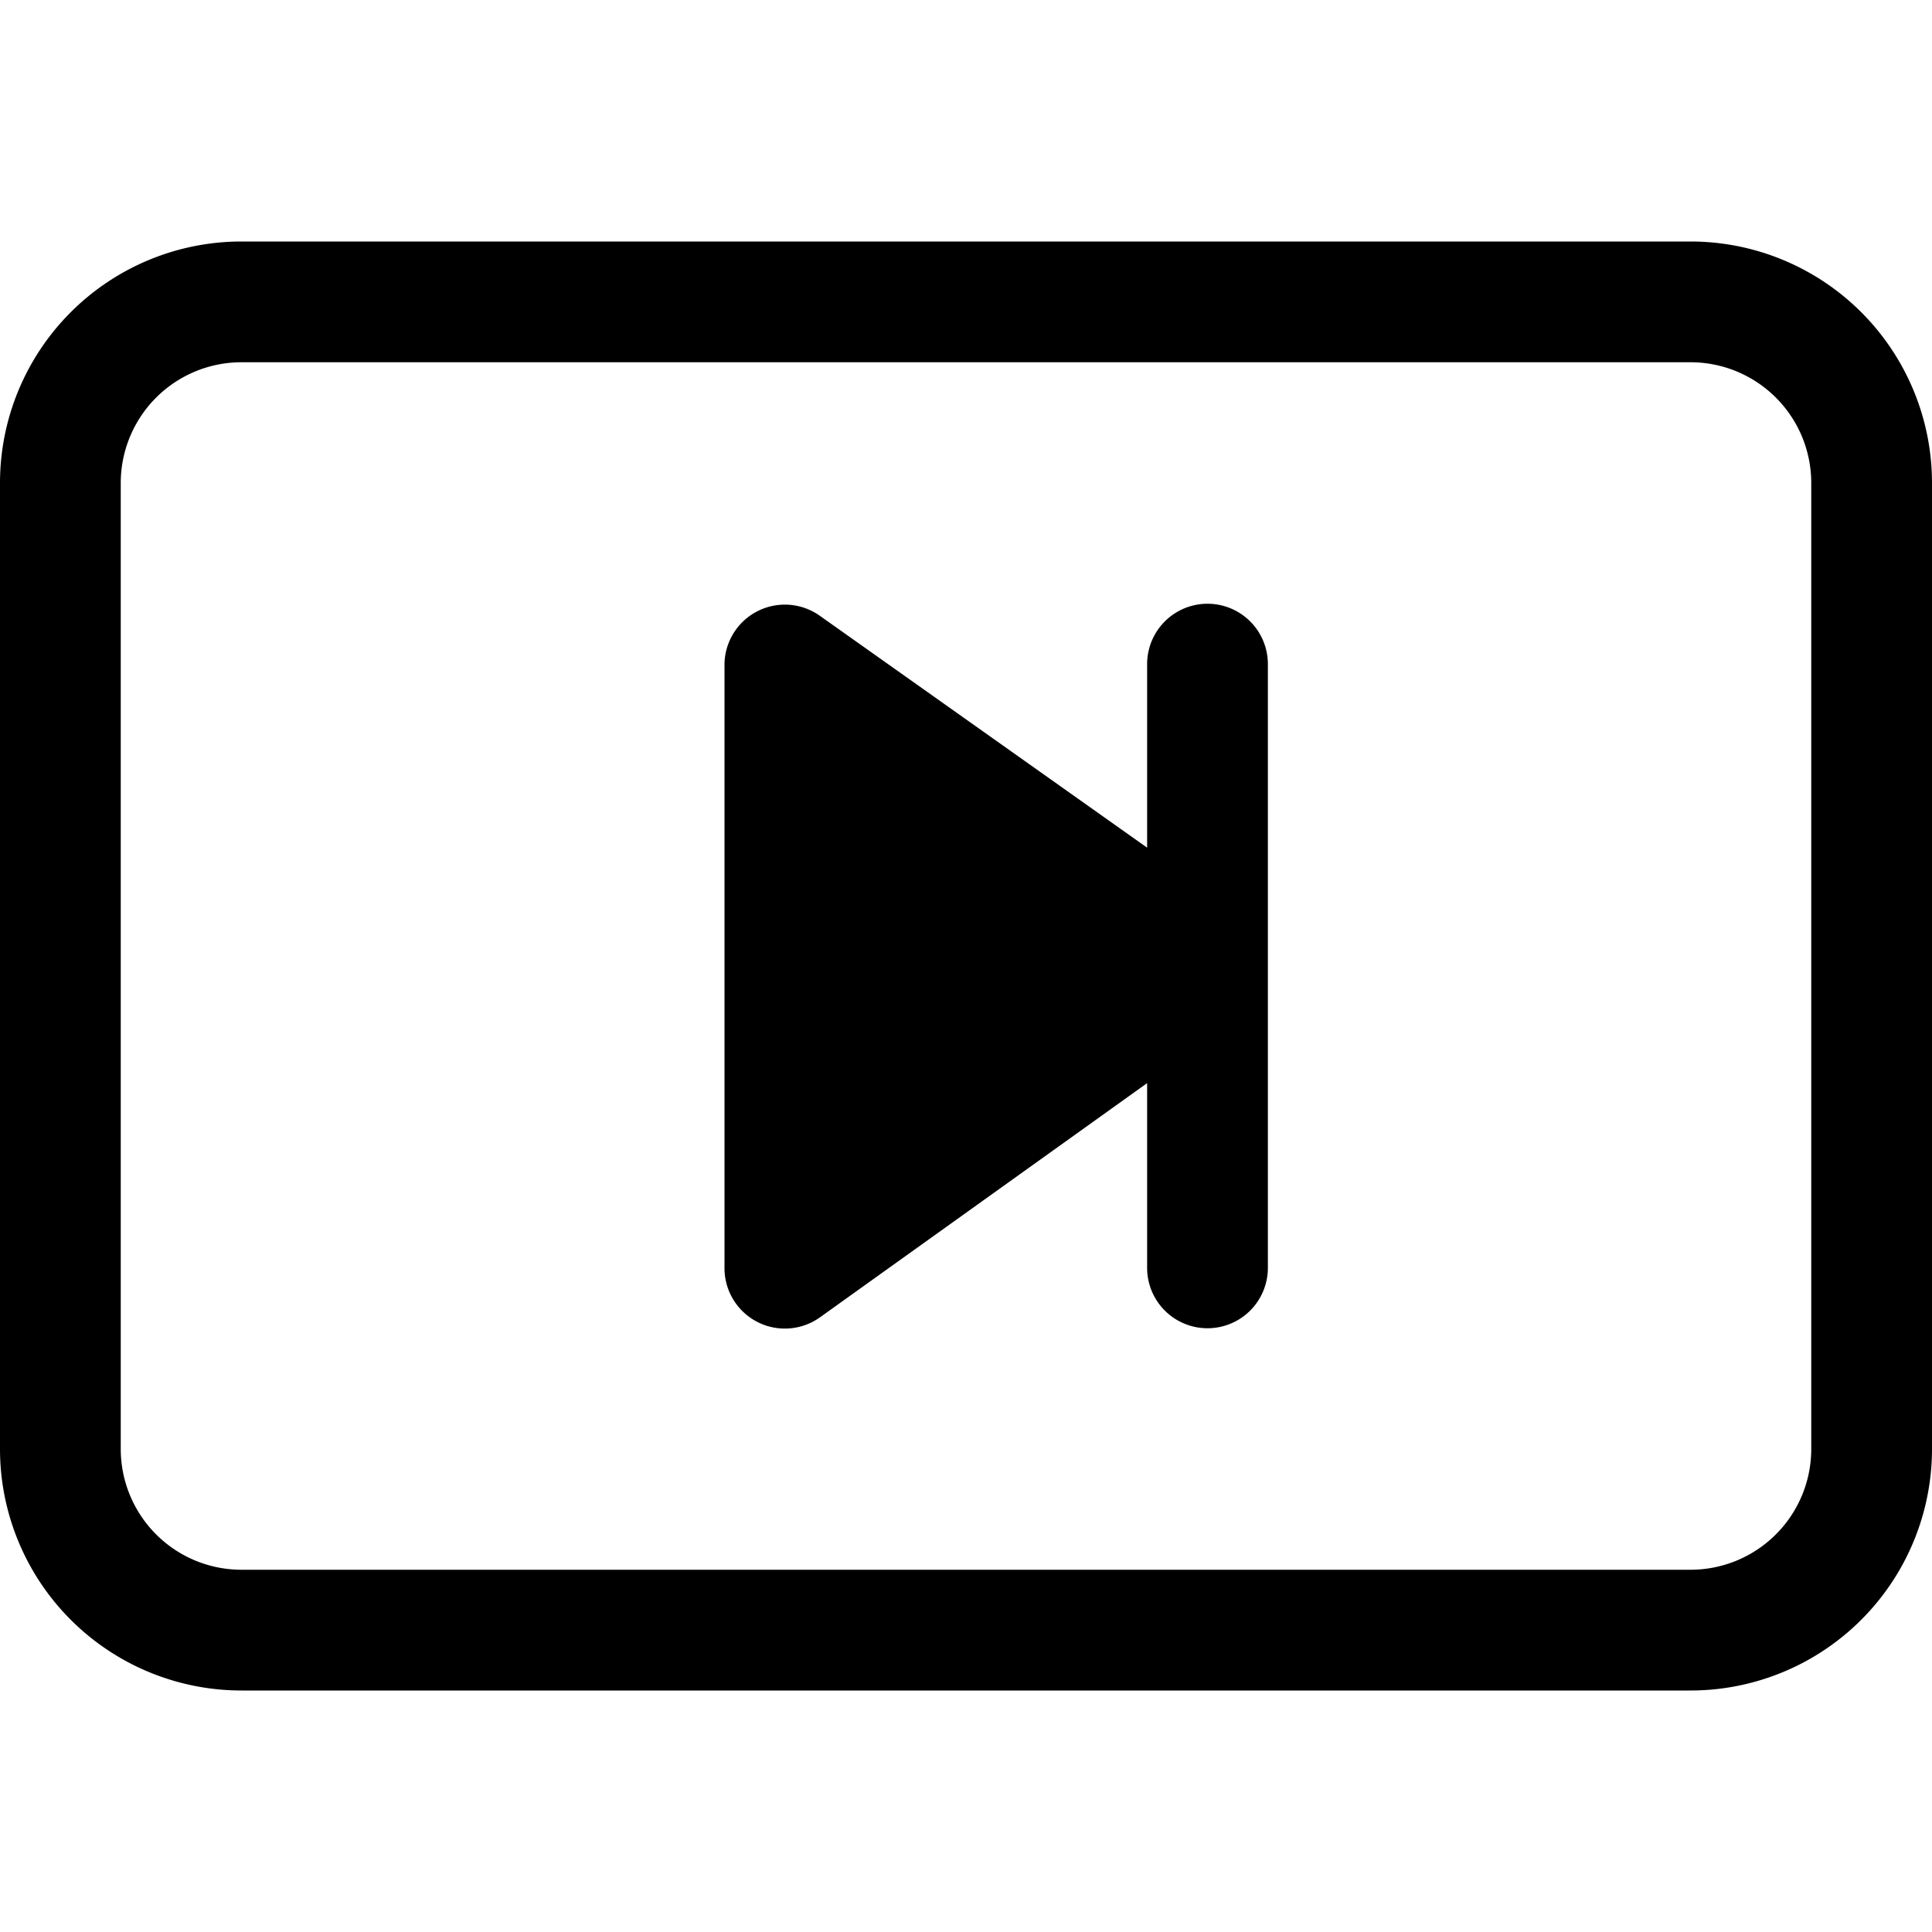 <svg xmlns="http://www.w3.org/2000/svg" width="16" height="16" viewBox="0 0 16 16" id="icon"><path d="M6.79 5.1 9.5 7.02V5.5a.5.5 0 0 1 1 0v5a.5.5 0 0 1-1 0V8.97l-2.71 1.94A.5.5 0 0 1 6 10.5v-5a.5.5 0 0 1 .79-.4"/><path d="M0 4a2 2 0 0 1 2-2h12a2 2 0 0 1 2 2v8a2 2 0 0 1-2 2H2a2 2 0 0 1-2-2zm15 0a1 1 0 0 0-1-1H2a1 1 0 0 0-1 1v8a1 1 0 0 0 1 1h12a1 1 0 0 0 1-1z"/></svg>
